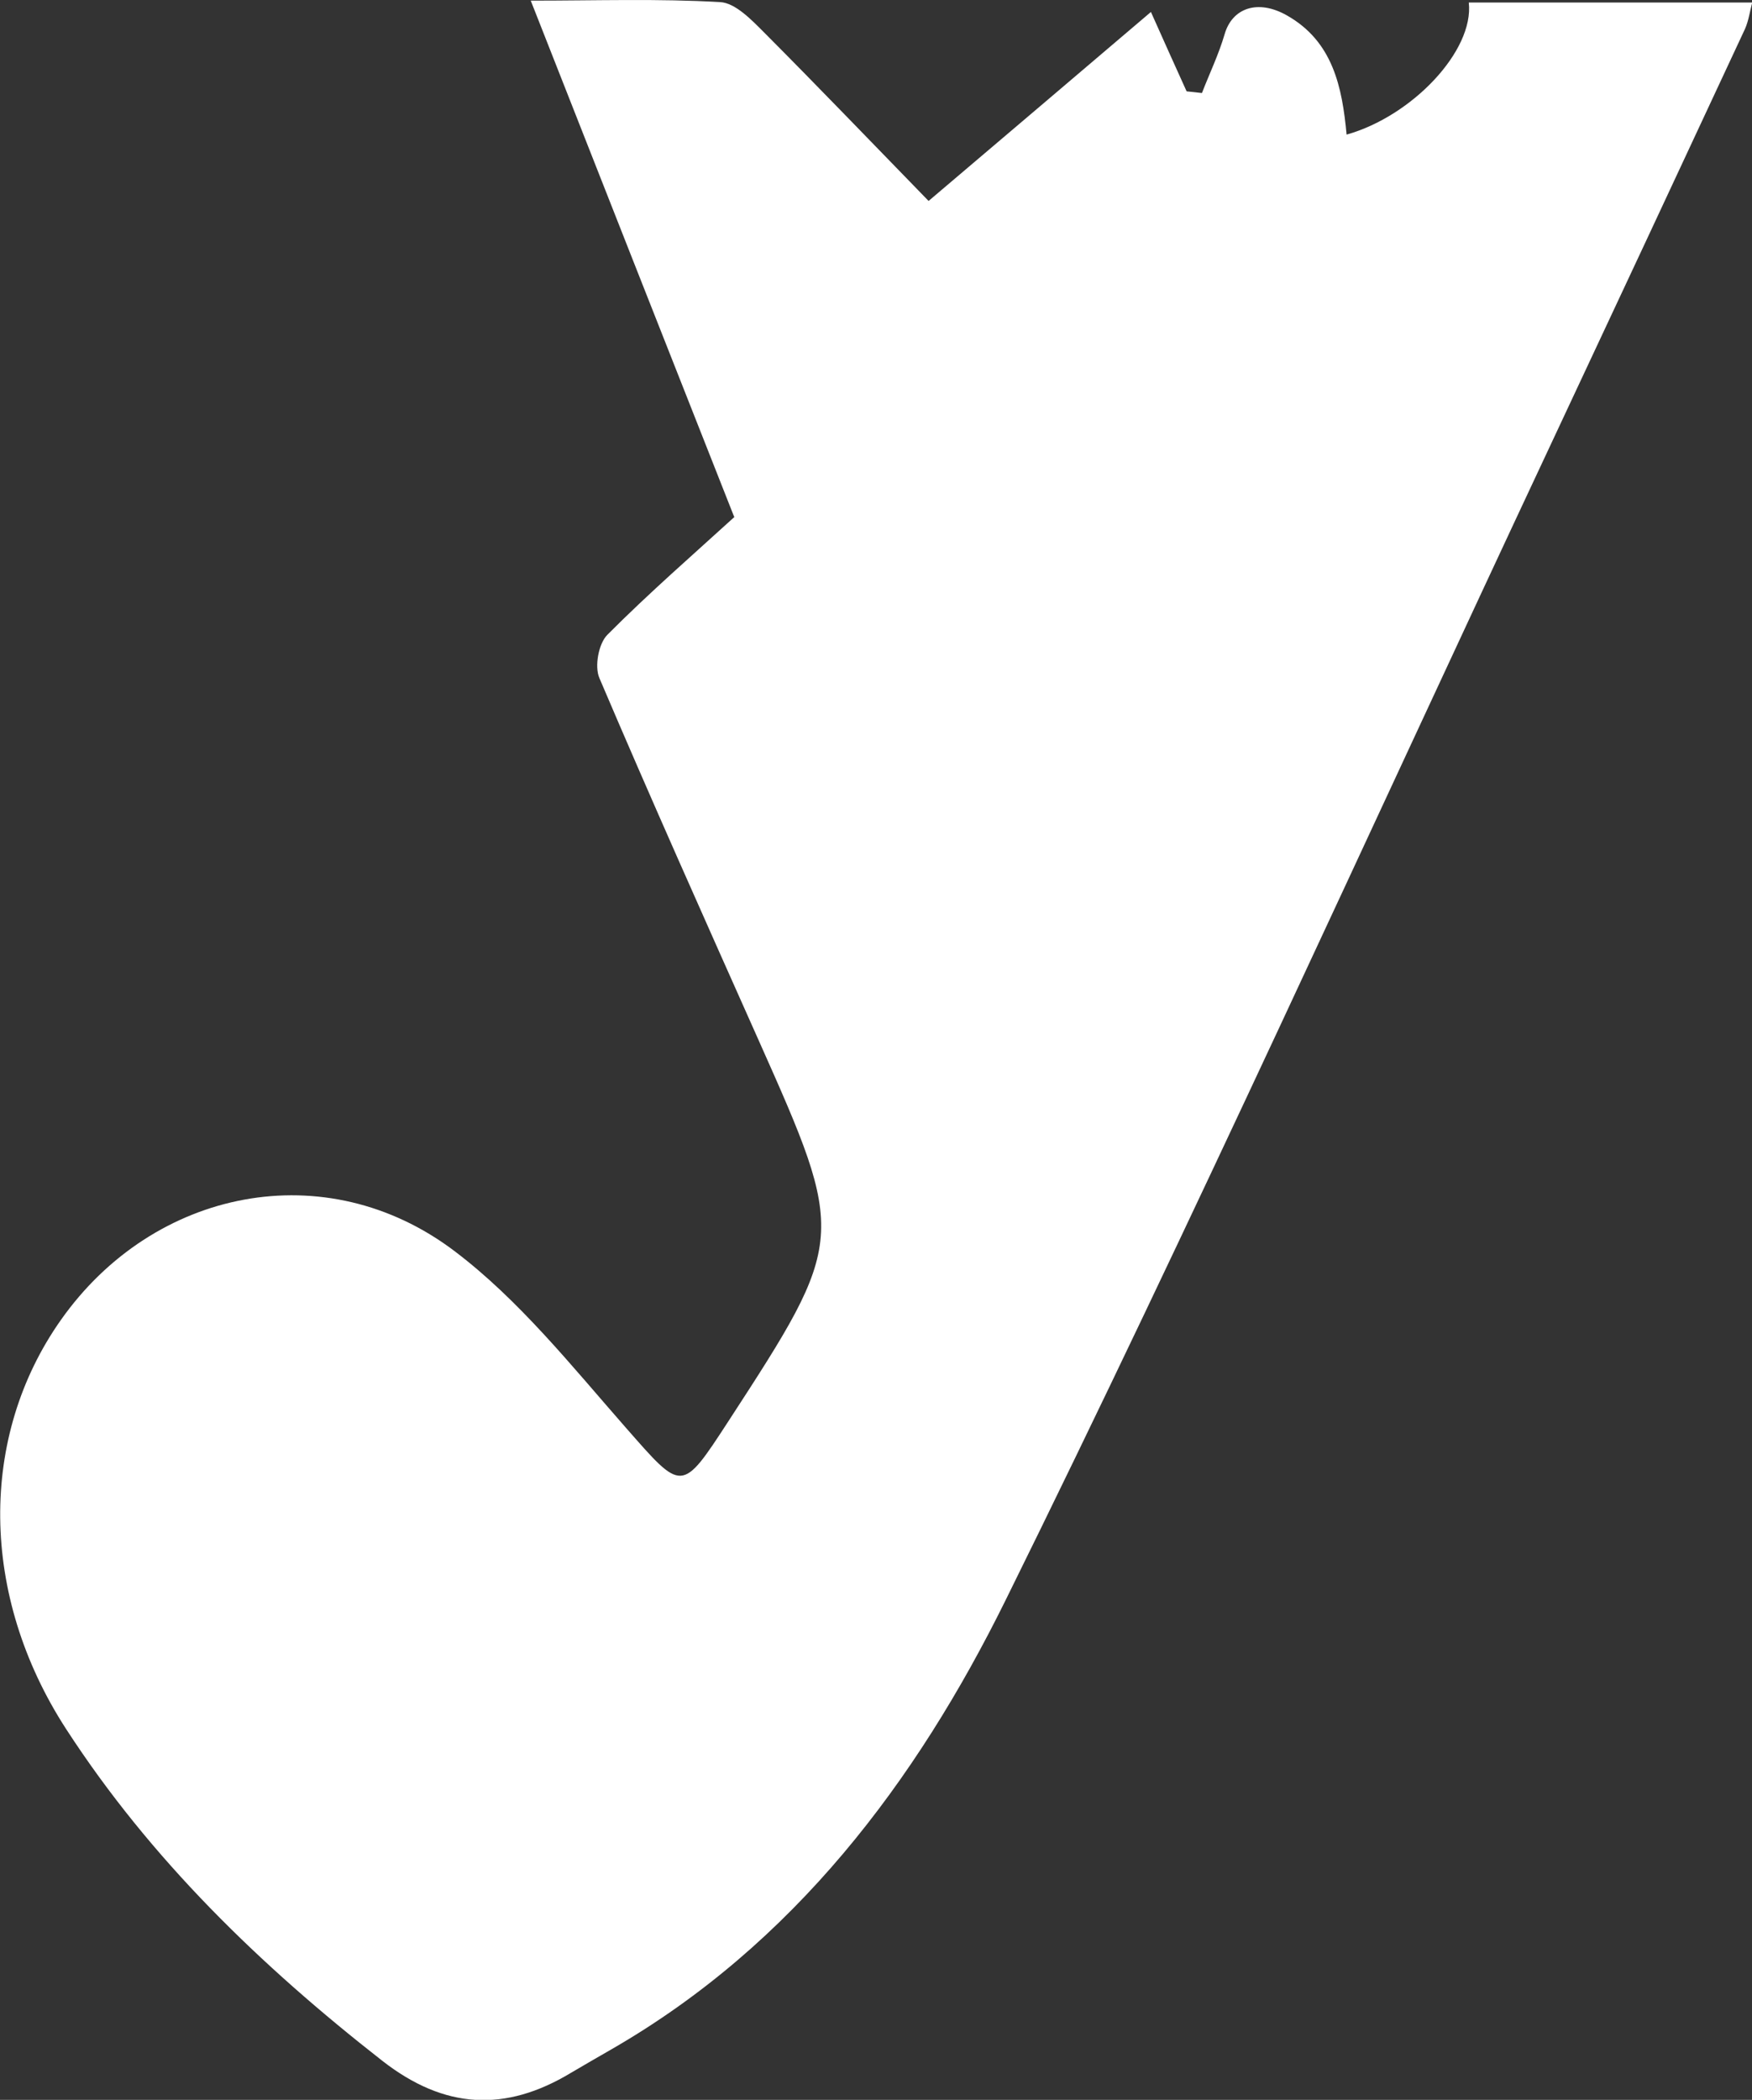 <?xml version="1.0" encoding="UTF-8"?>
<svg id="_레이어_2" data-name="레이어 2" xmlns="http://www.w3.org/2000/svg" viewBox="0 0 83.45 100">
  <rect x="0" y="0" width="83.45" height="100" fill="#333333" stroke="none"/>
  <defs>
    <style>
      .cls-1 {
        fill: #fff;
        stroke-width: 0px;
      }
    </style>
  </defs>
  <g id="_레이어_1-2" data-name="레이어 1">
    <path class="cls-1" d="M34.96,24.59C31.73,16.41,28.56,8.37,25.28.03c3.15,0,6.09-.1,9.02.07.73.04,1.5.85,2.1,1.45,2.62,2.63,5.19,5.31,7.83,8.02,3.64-3.09,7.02-5.96,10.59-9,.65,1.45,1.17,2.62,1.7,3.78l.73.08c.36-.93.8-1.84,1.08-2.8.36-1.25,1.58-1.68,2.96-.9,2.2,1.24,2.64,3.42,2.85,5.68,3.13-.88,6.08-4,5.82-6.29h13.5c-.11.42-.17.86-.34,1.25-3.11,6.67-6.22,13.33-9.35,20-8.58,18.29-16.92,36.71-25.87,54.83-4.27,8.65-10.09,16.39-18.77,21.39-.64.37-1.29.74-1.93,1.12-3.13,1.89-6.03,1.74-8.99-.57-5.81-4.54-11.04-9.6-15.06-15.8-4.13-6.37-4.16-13.94-.25-19.48,4.42-6.27,12.62-7.92,18.75-3.28,3.08,2.33,5.58,5.47,8.16,8.41,2.69,3.06,2.64,3.14,4.88-.3,5.63-8.65,5.63-8.77,1.45-18.14-2.56-5.74-5.13-11.48-7.59-17.26-.24-.55-.04-1.64.38-2.06,1.99-2,4.12-3.85,6.05-5.61Z"/>
  </g>
</svg>